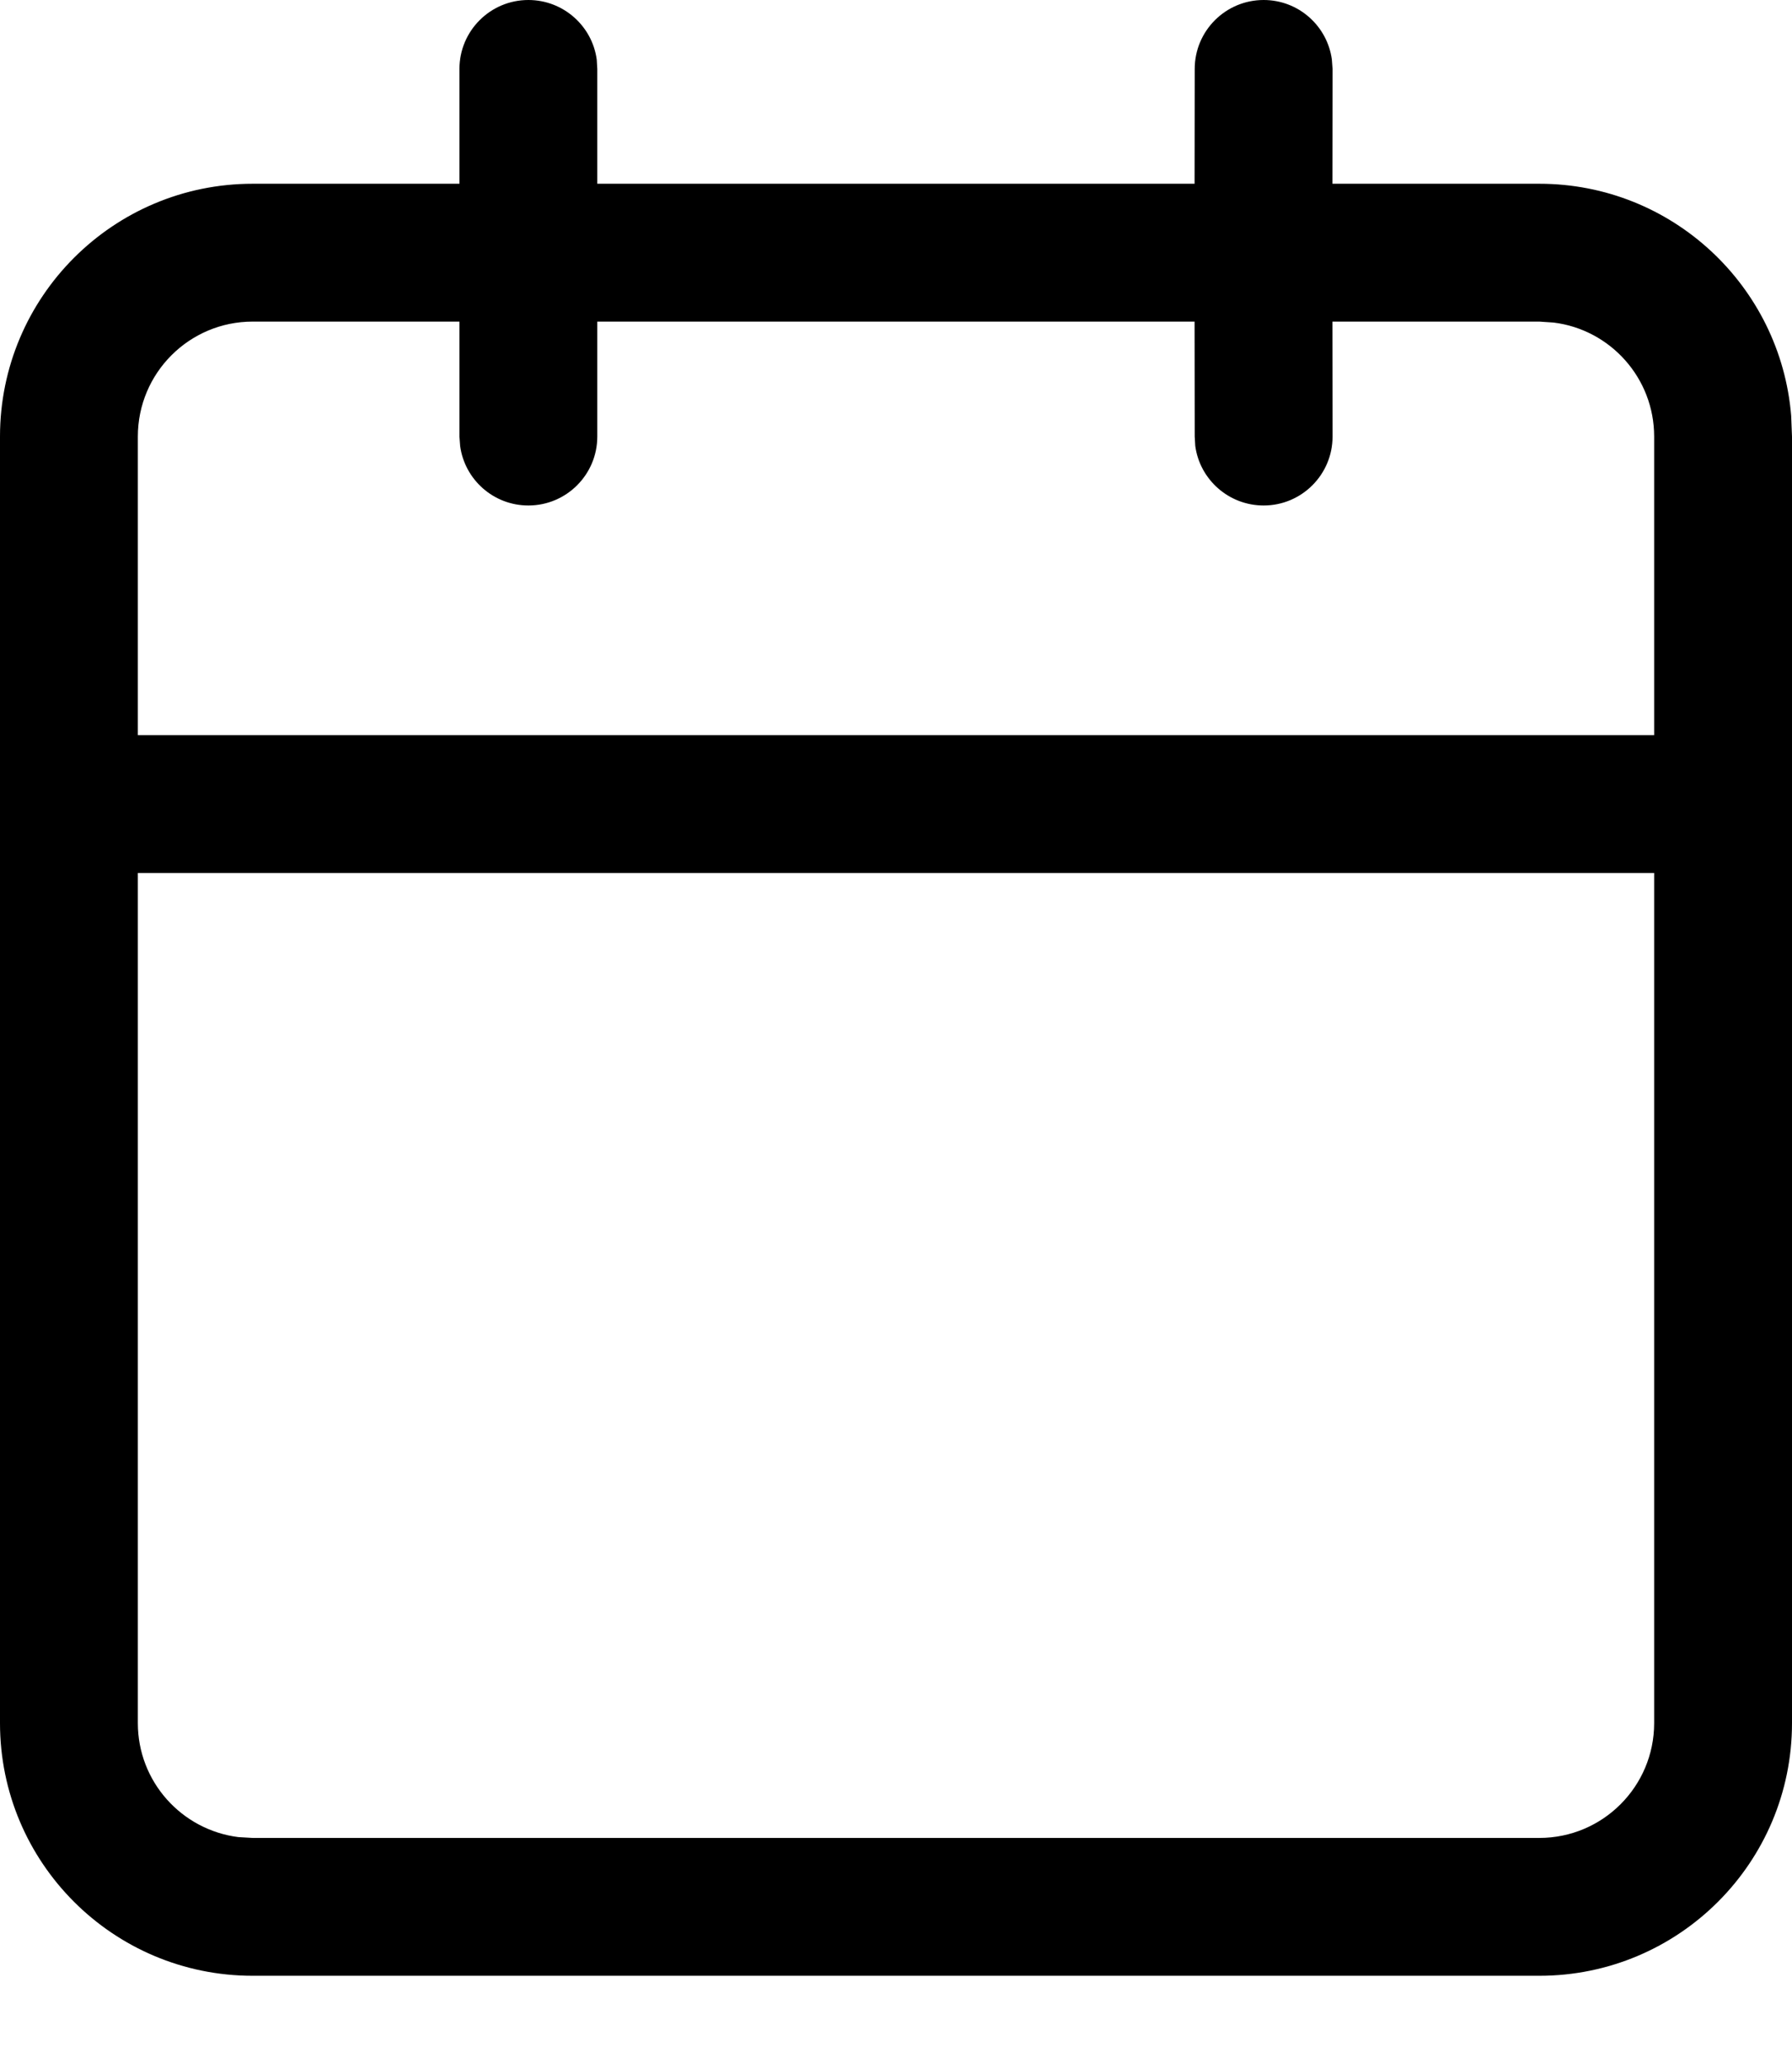 <?xml version="1.0" encoding="UTF-8"?>
<svg width="13px" height="15px" viewBox="0 0 13 15" version="1.1" xmlns="http://www.w3.org/2000/svg" xmlns:xlink="http://www.w3.org/1999/xlink">
    <g id="Symbols" stroke="none" stroke-width="1" fill="none" fill-rule="evenodd">
        <path d="M9.167,5.68434189e-14 C9.42,5.68434189e-14 9.629,0.188 9.662,0.432 L9.667,0.5 L9.666,1.333 L11.167,1.333 C12.129,1.333 12.917,2.074 12.994,3.016 L13,3.167 L13,12.5 C13,13.513 12.179,14.333 11.167,14.333 L11.167,14.333 L1.833,14.333 C0.821,14.333 0,13.513 0,12.5 L0,12.5 L0,3.167 C0,2.154 0.821,1.333 1.833,1.333 L1.833,1.333 L3.333,1.333 L3.333,0.5 C3.333,0.224 3.557,5.68434189e-14 3.833,5.68434189e-14 C4.086,5.68434189e-14 4.296,0.188 4.329,0.432 L4.333,0.5 L4.333,1.333 L8.666,1.333 L8.667,0.5 C8.667,0.224 8.891,5.68434189e-14 9.167,5.68434189e-14 Z M12,6.333 L1,6.333 L1,12.5 C1,12.925 1.318,13.275 1.729,13.327 L1.833,13.333 L11.167,13.333 C11.627,13.333 12,12.96 12,12.5 L12,12.5 L12,6.333 Z M3.333,2.333 L1.833,2.333 C1.373,2.333 1,2.706 1,3.167 L1,3.167 L1,5.333 L12,5.333 L12,3.167 C12,2.742 11.682,2.391 11.271,2.34 L11.167,2.333 L9.666,2.333 L9.667,3.167 C9.667,3.443 9.443,3.667 9.167,3.667 C8.914,3.667 8.704,3.479 8.671,3.235 L8.667,3.167 L8.666,2.333 L4.333,2.333 L4.333,3.167 C4.333,3.443 4.109,3.667 3.833,3.667 C3.58,3.667 3.371,3.479 3.338,3.235 L3.333,3.167 L3.333,2.333 Z" fill="currentColor" fill-rule="nonzero"></path>
    </g>
</svg>
